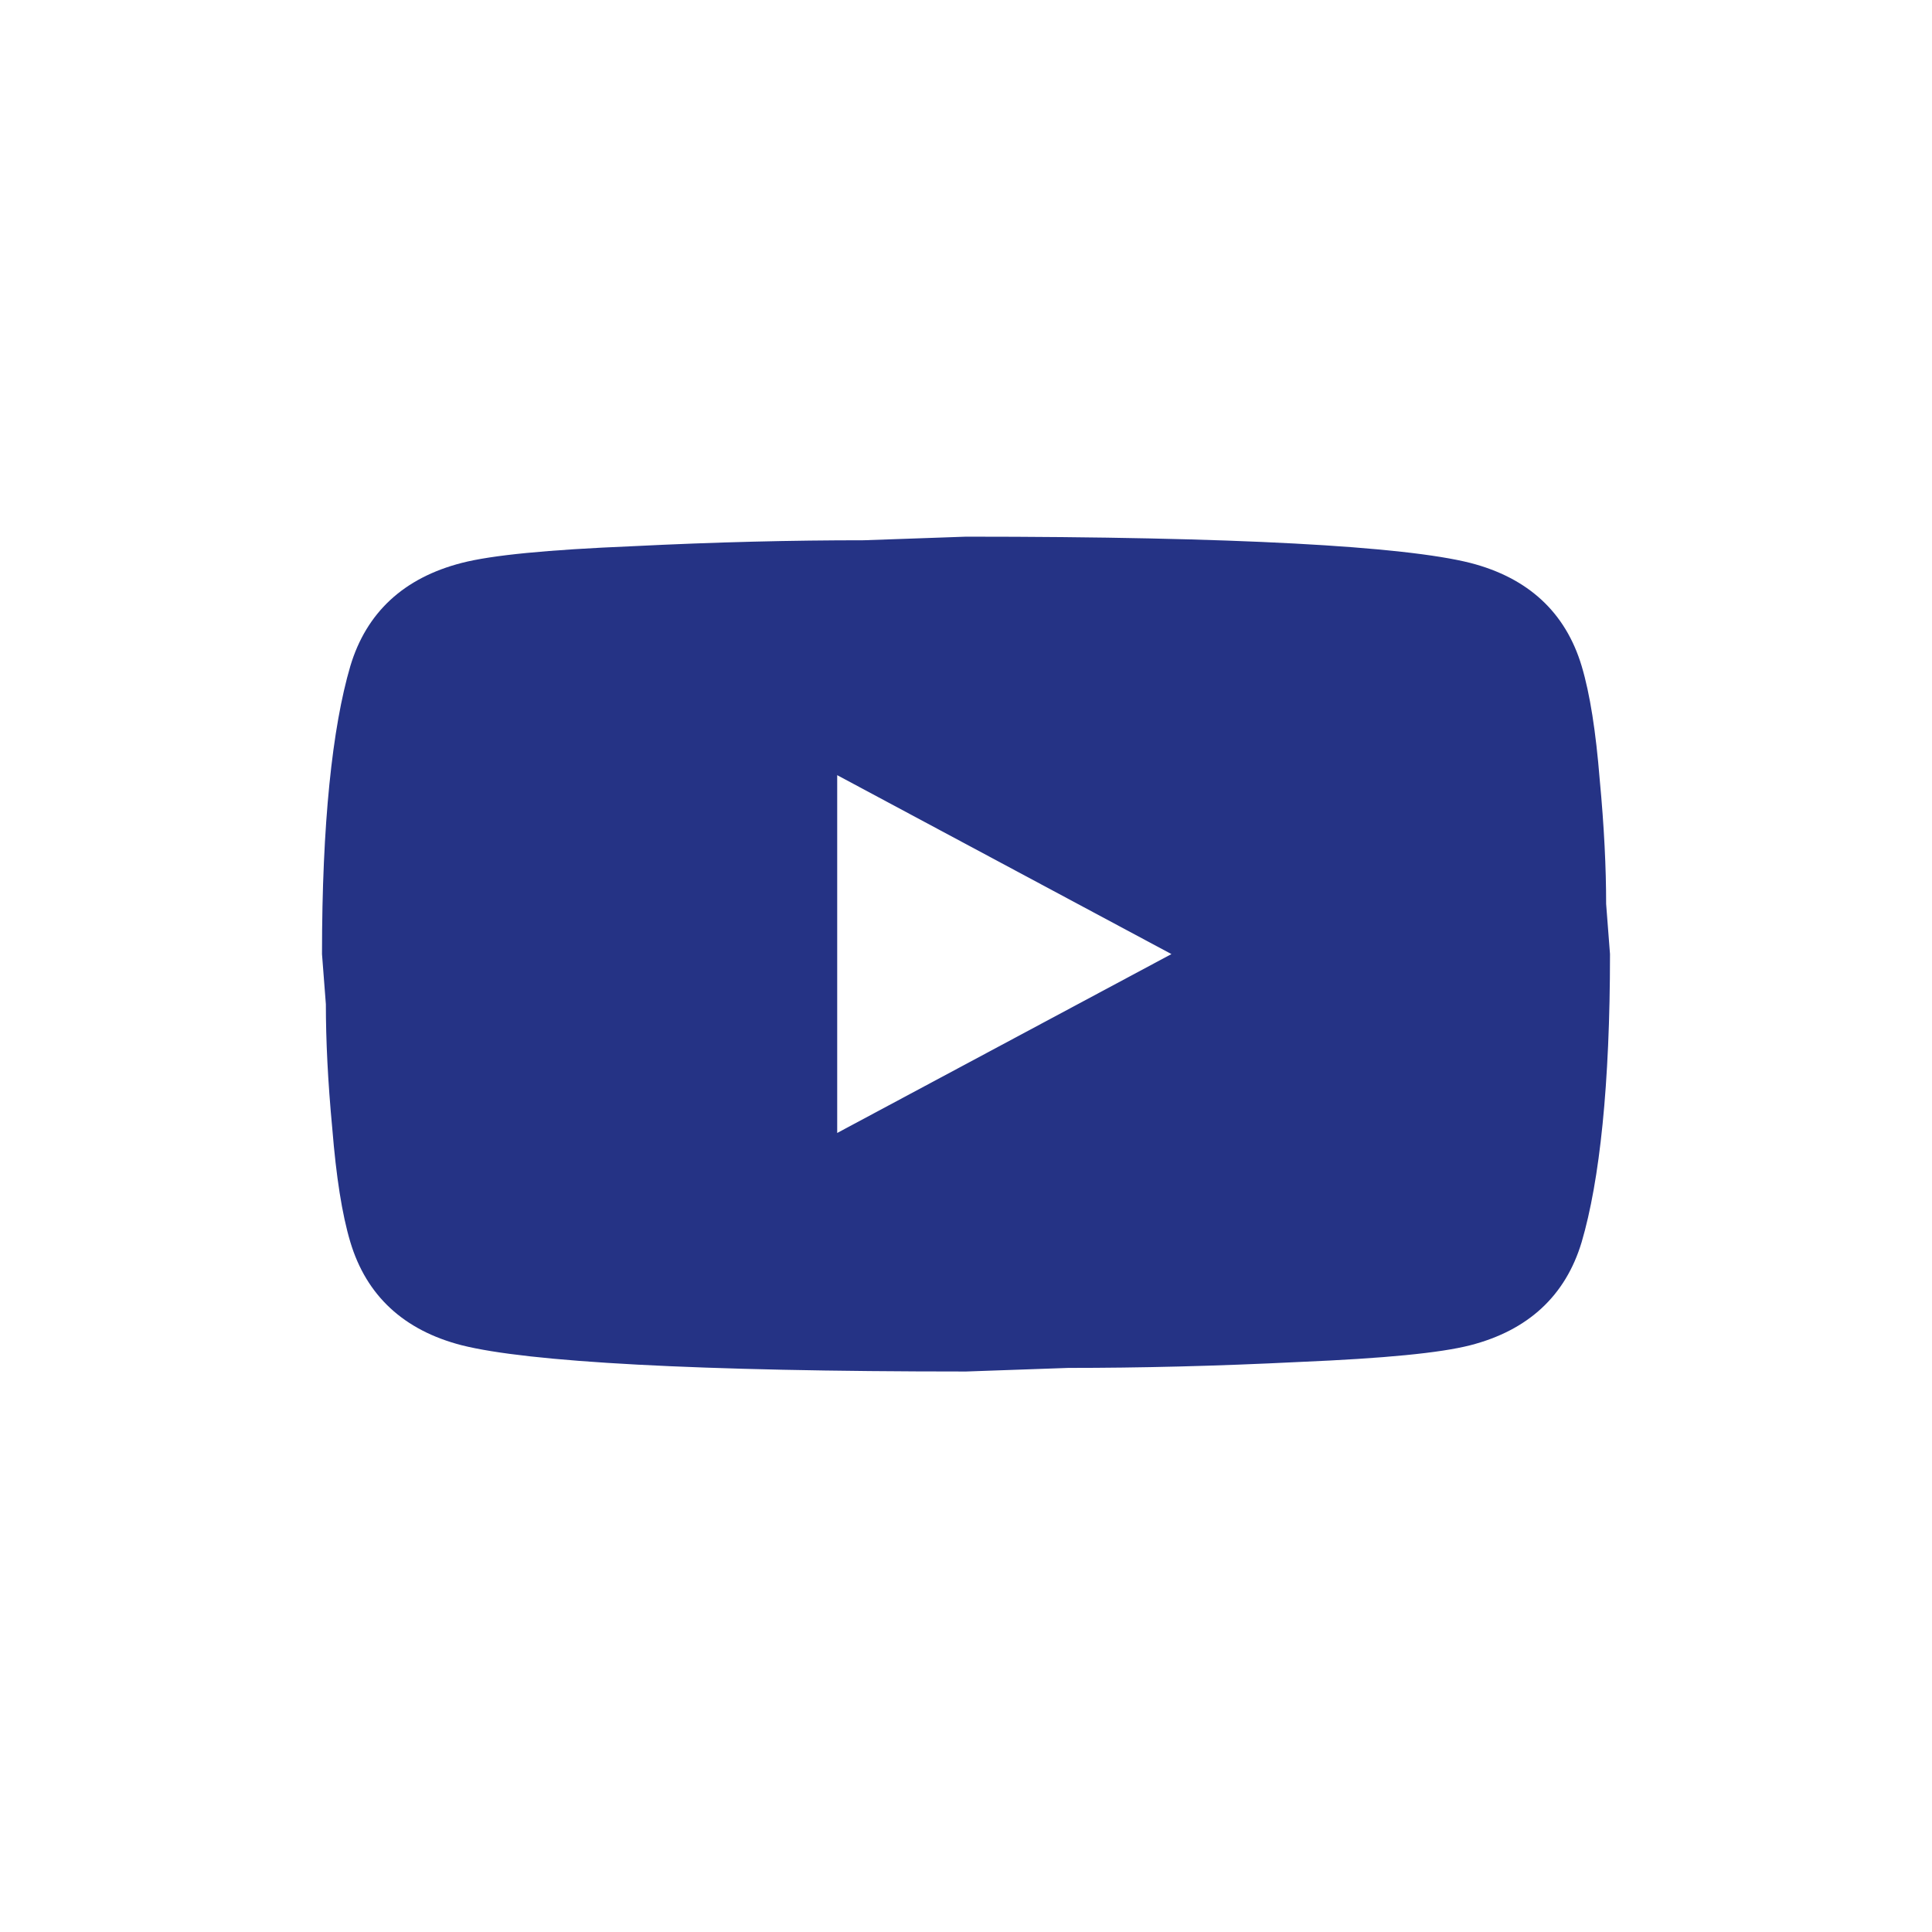 <svg width="36" height="36" viewBox="0 0 36 36" fill="none" xmlns="http://www.w3.org/2000/svg">
<rect x="0" y="0" width="36" height="36" fill="#808080" stroke="none"/>
<g clip-path="url(#clip0_1_2)">
<rect width="36" height="36" fill="white"/>
<rect width="36" height="36" rx="5" fill="white"/>
<path d="M15.6 21.111L21.828 17.778L15.6 14.444V21.111ZM29.472 12.411C29.628 12.933 29.736 13.633 29.808 14.522C29.892 15.411 29.928 16.178 29.928 16.844L30 17.778C30 20.211 29.808 22 29.472 23.144C29.172 24.144 28.476 24.789 27.396 25.067C26.832 25.211 25.8 25.311 24.216 25.378C22.656 25.456 21.228 25.489 19.908 25.489L18 25.556C12.972 25.556 9.84 25.378 8.604 25.067C7.524 24.789 6.828 24.144 6.528 23.144C6.372 22.622 6.264 21.922 6.192 21.033C6.108 20.144 6.072 19.378 6.072 18.711L6 17.778C6 15.344 6.192 13.556 6.528 12.411C6.828 11.411 7.524 10.767 8.604 10.489C9.168 10.344 10.2 10.244 11.784 10.178C13.344 10.1 14.772 10.067 16.092 10.067L18 10C23.028 10 26.16 10.178 27.396 10.489C28.476 10.767 29.172 11.411 29.472 12.411Z" fill="#253385"/>
</g>
<defs>
<clipPath id="clip0_1_2">
<rect width="36" height="36" fill="white"/>
</clipPath>
</defs>
</svg>
